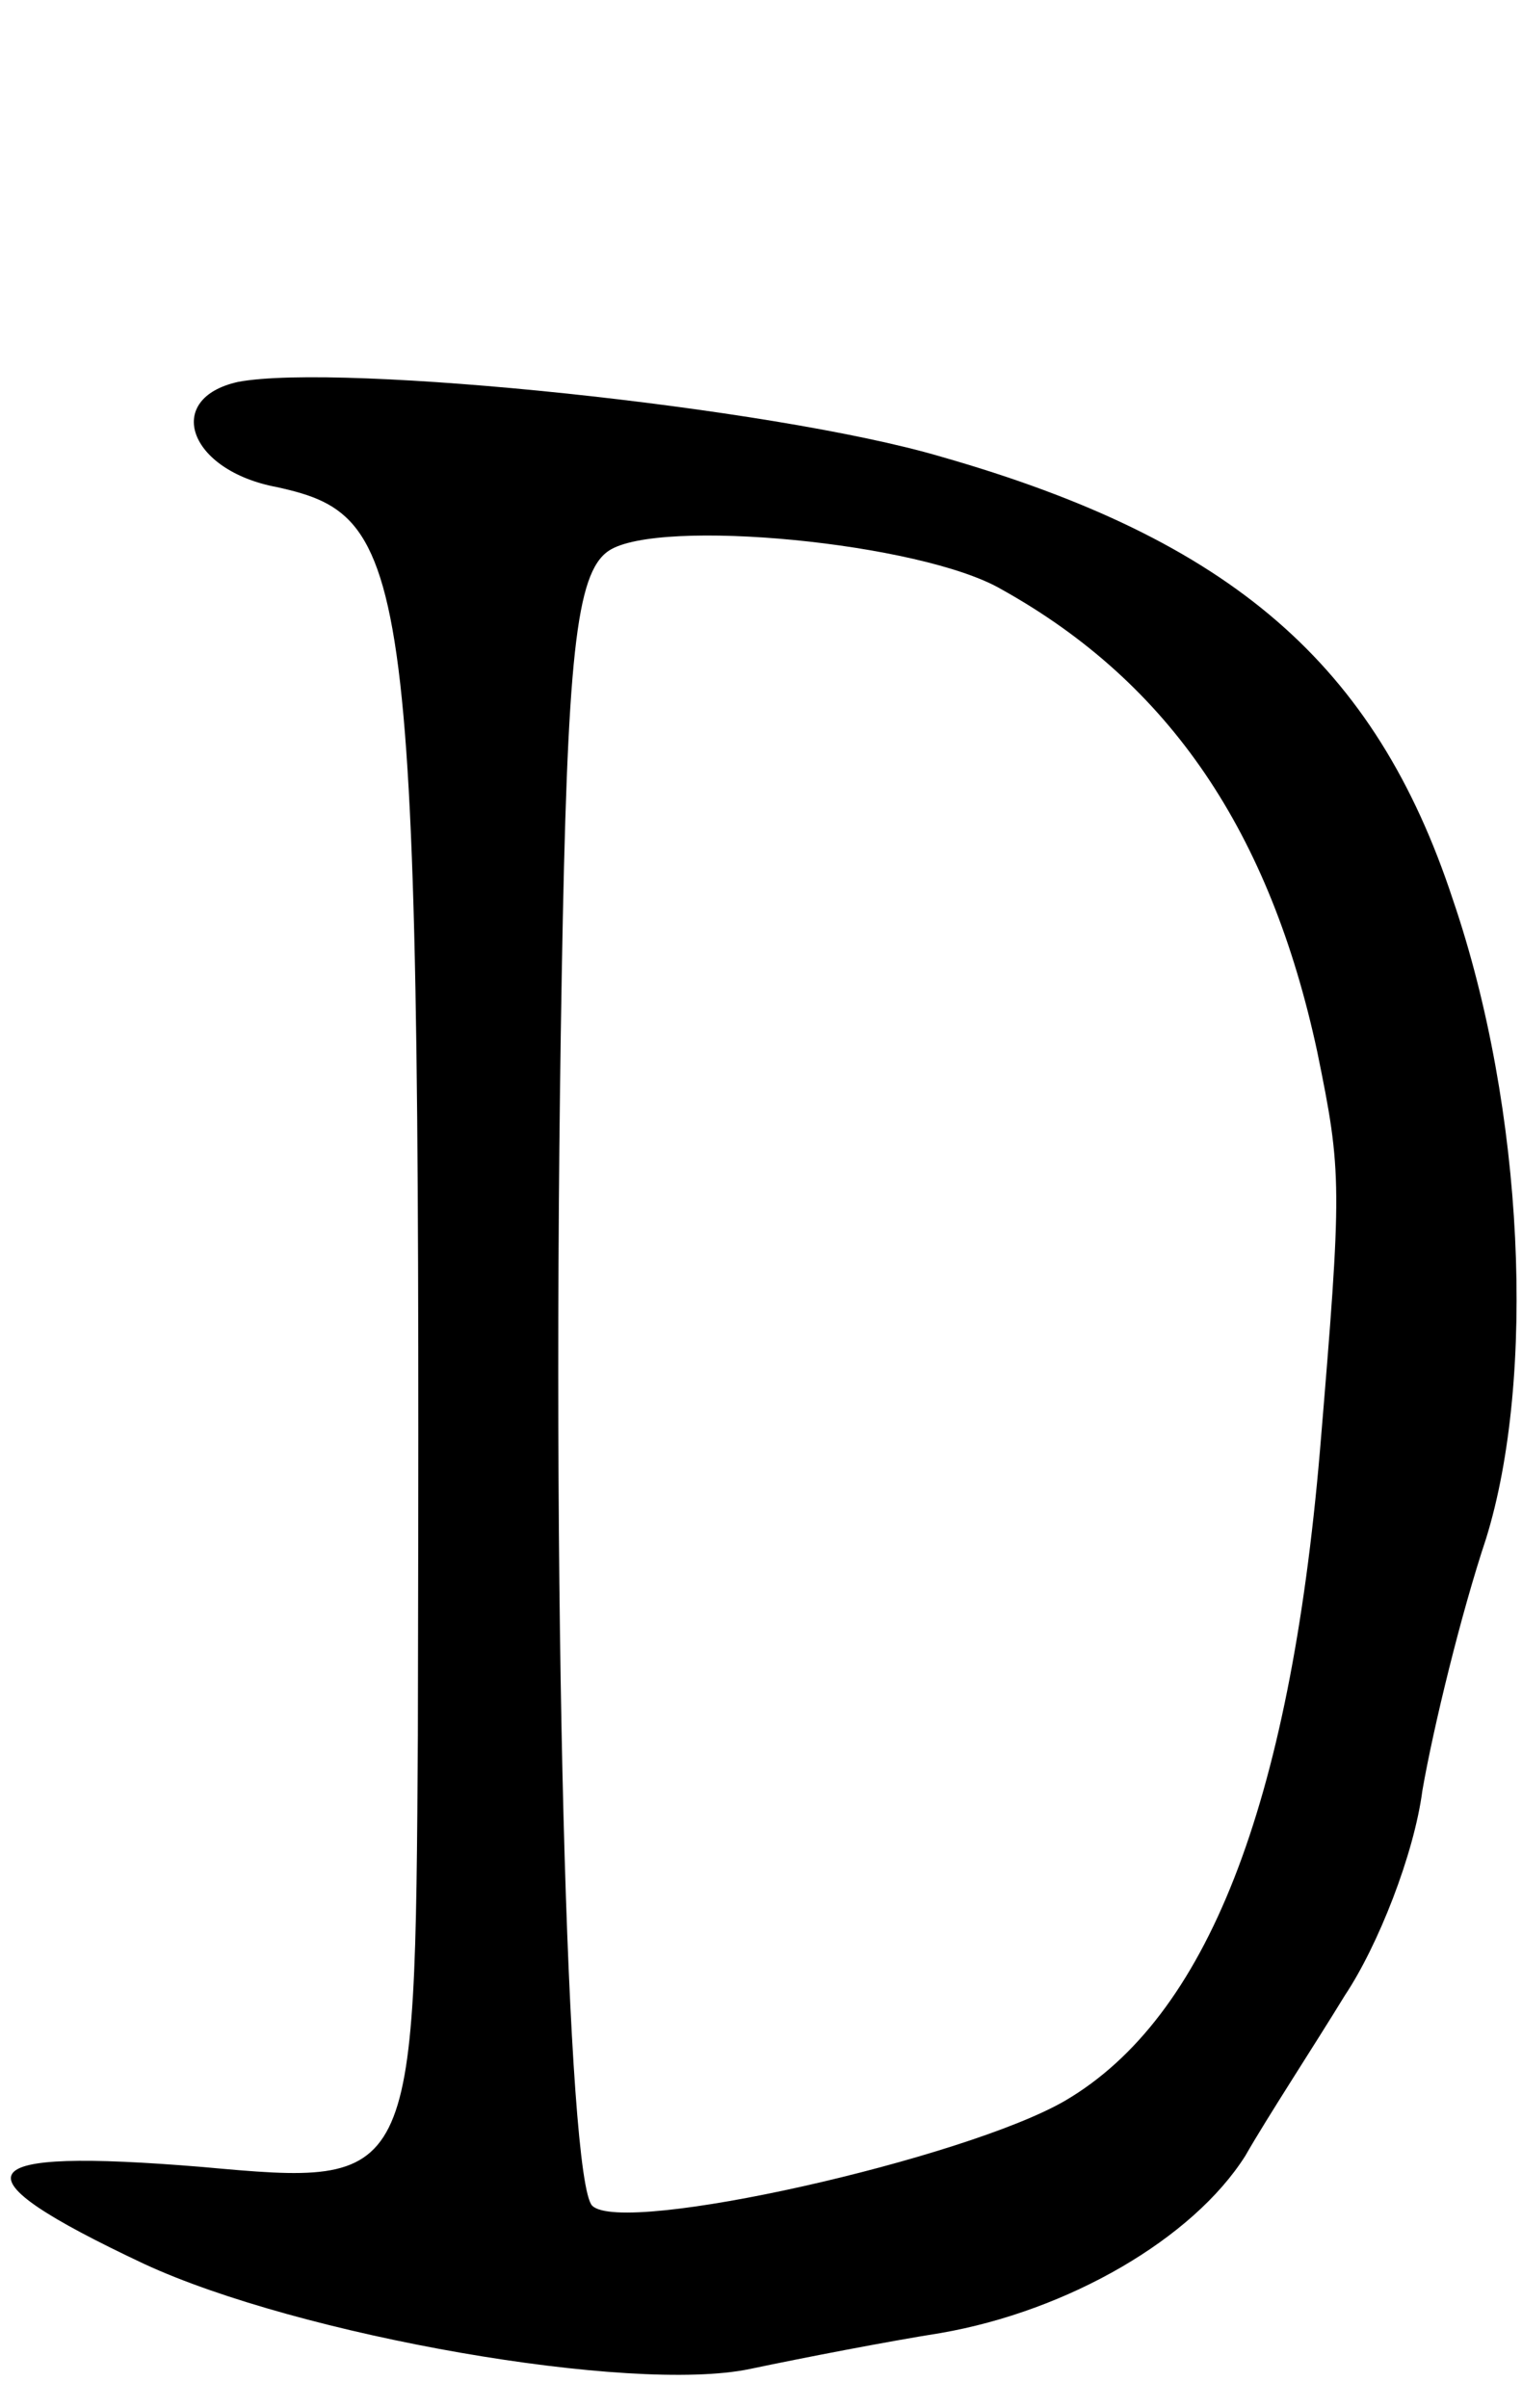 <svg version="1.0" xmlns="http://www.w3.org/2000/svg"
 width="55pt" height="87pt" viewBox="0 0 55 87"
 preserveAspectRatio="xMidYMid meet">
<g transform="translate(0,87) scale(0.1,-0.1)"
fill="#000000" stroke="none">
<path d="M86 732 c-27 -6 -18 -32 14 -38 50 -11 52 -28 51 -451 -1 -163 -1
-163 -78 -156 -85 7 -91 -2 -21 -35 56 -26 176 -47 219 -38 19 4 50 10 69 13
46 8 91 34 110 64 8 14 25 40 36 58 12 18 25 51 28 74 4 23 14 64 23 91 18 58
14 155 -12 231 -28 85 -80 130 -185 160 -61 18 -217 34 -254 27z m276 -75 c61
-34 97 -88 114 -167 9 -44 9 -48 1 -144 -11 -129 -41 -205 -92 -235 -36 -21
-160 -49 -171 -38 -9 9 -15 219 -11 445 2 114 5 145 17 153 18 12 113 3 142
-14z"/>
</g>
</svg>
